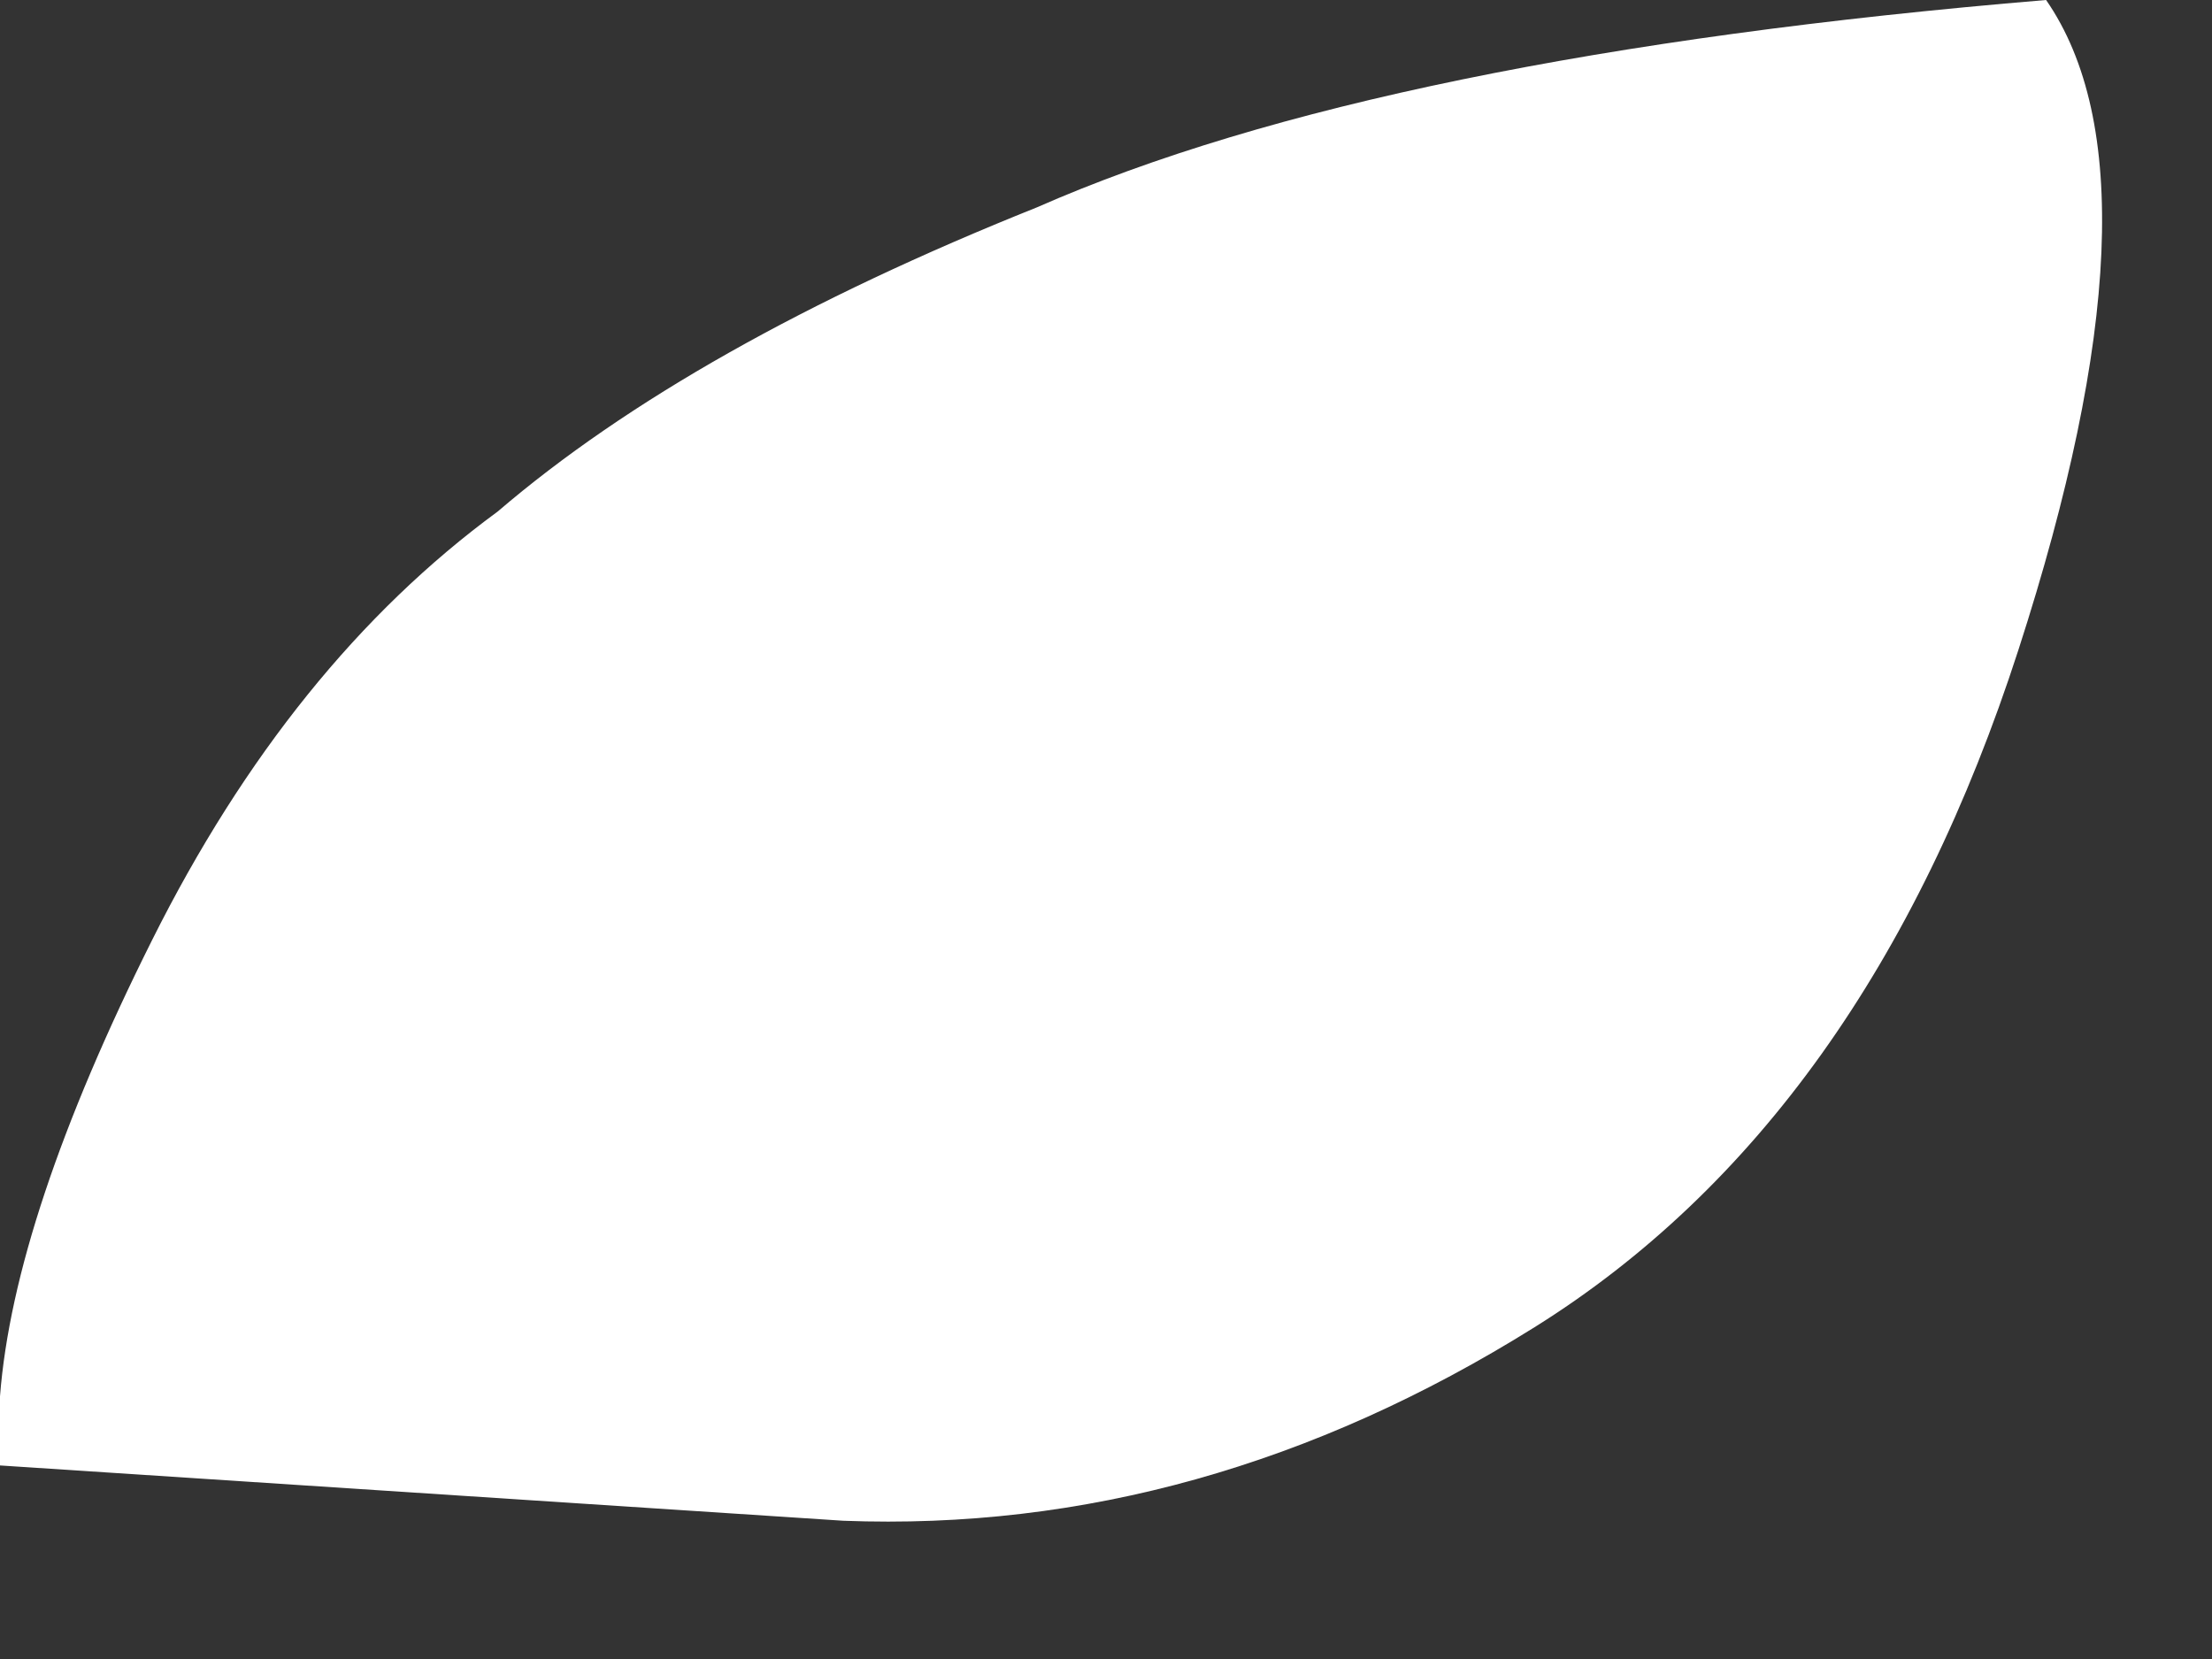 <?xml version="1.0" encoding="utf-8"?>
<svg version="1.1" id="Layer_1"
xmlns="http://www.w3.org/2000/svg"
xmlns:xlink="http://www.w3.org/1999/xlink"
xmlns:author="http://www.sothink.com"
width="8px" height="6px"
xml:space="preserve">
<rect width="100%" height="100%" fill="#333333" stroke="none"/>
<g id="637" transform="matrix(1, 0, 0, 1, 0, 0)">
<path style="fill:#FFFFFF;fill-opacity:1" d="M7.3,2.35Q6.75 4.05 5.55 4.8Q4.35 5.55 3.05 5.5L0 5.3L0 5.05Q0.05 4.4 0.55 3.4Q1.05 2.4 1.8 1.85Q2.5 1.25 3.75 0.75Q5 0.2 7.4 0Q7.85 0.65 7.3 2.35" />
</g>
</svg>
